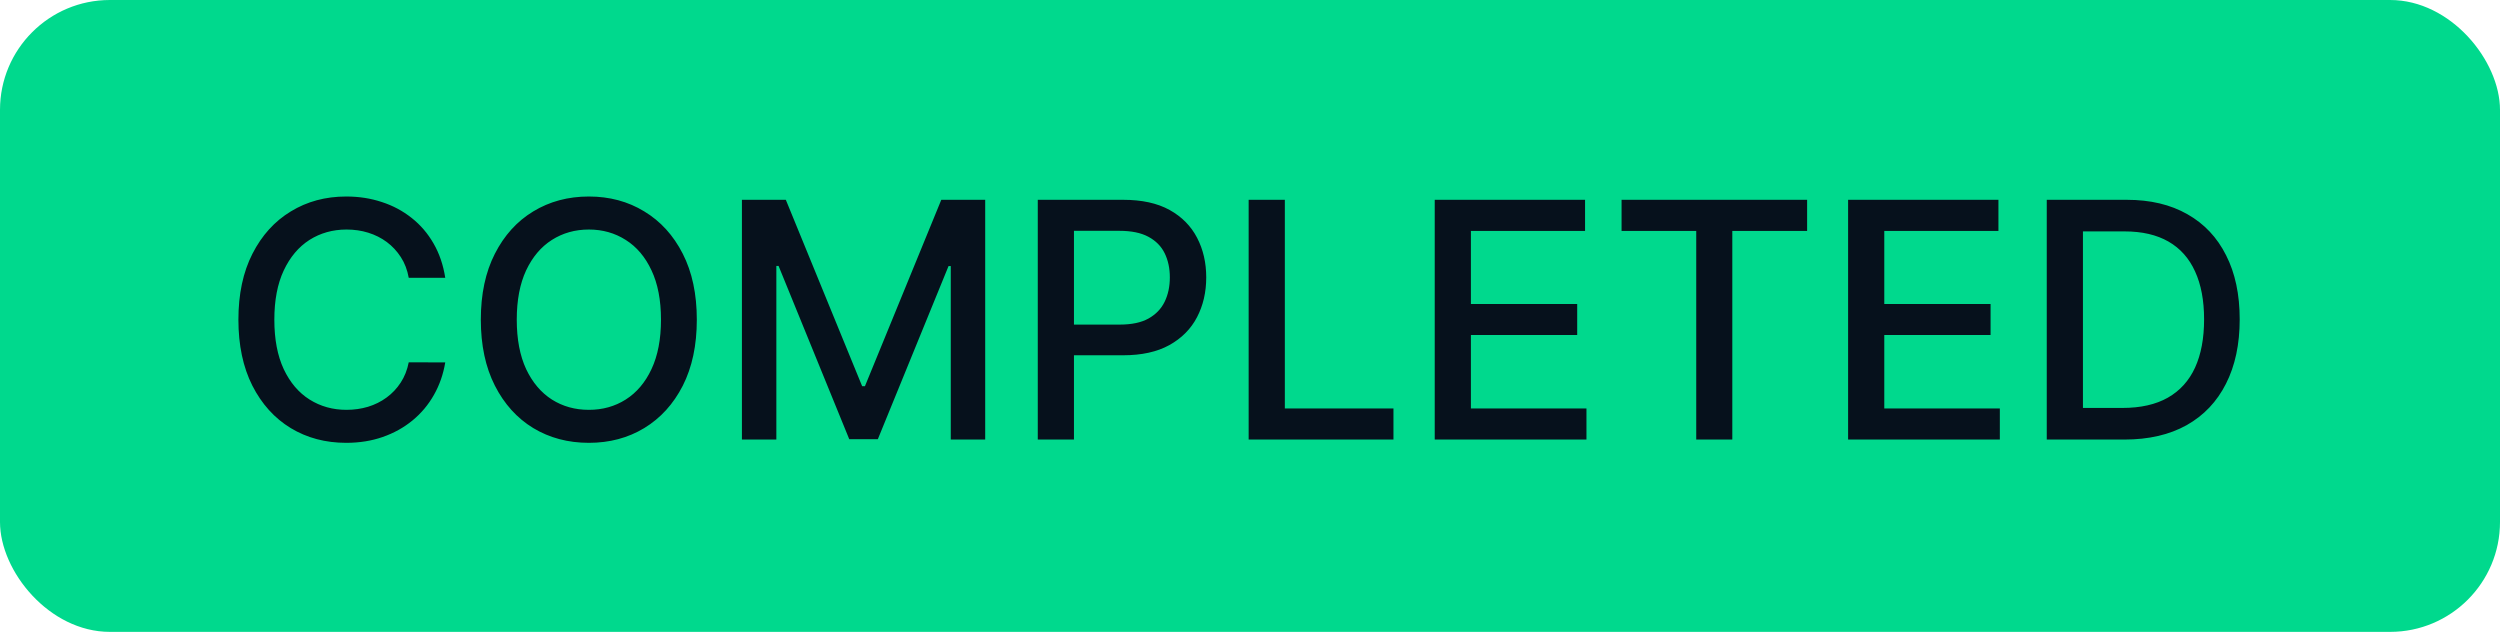 <svg width="91" height="23" viewBox="0 0 91 23" fill="none" xmlns="http://www.w3.org/2000/svg">
<rect width="91" height="23" rx="4" fill="#00D98D"/>
<path d="M16.207 10.111H14.878C14.827 9.827 14.732 9.577 14.592 9.361C14.453 9.145 14.283 8.962 14.081 8.811C13.879 8.661 13.653 8.547 13.403 8.47C13.156 8.393 12.893 8.355 12.615 8.355C12.112 8.355 11.662 8.482 11.264 8.734C10.869 8.987 10.557 9.358 10.327 9.847C10.099 10.335 9.986 10.932 9.986 11.636C9.986 12.347 10.099 12.946 10.327 13.435C10.557 13.923 10.871 14.293 11.268 14.543C11.666 14.793 12.114 14.918 12.611 14.918C12.886 14.918 13.148 14.881 13.395 14.807C13.645 14.73 13.871 14.618 14.072 14.47C14.274 14.322 14.445 14.142 14.584 13.929C14.726 13.713 14.824 13.466 14.878 13.188L16.207 13.192C16.136 13.621 15.999 14.016 15.794 14.376C15.592 14.734 15.332 15.044 15.014 15.305C14.699 15.564 14.338 15.764 13.932 15.906C13.526 16.048 13.082 16.119 12.602 16.119C11.847 16.119 11.173 15.94 10.582 15.582C9.991 15.222 9.526 14.706 9.185 14.036C8.847 13.365 8.678 12.565 8.678 11.636C8.678 10.704 8.848 9.905 9.189 9.237C9.53 8.567 9.996 8.053 10.587 7.695C11.178 7.334 11.849 7.153 12.602 7.153C13.065 7.153 13.497 7.22 13.898 7.354C14.301 7.484 14.663 7.678 14.984 7.933C15.305 8.186 15.571 8.496 15.781 8.862C15.992 9.226 16.134 9.642 16.207 10.111ZM25.364 11.636C25.364 12.568 25.194 13.369 24.853 14.04C24.512 14.707 24.044 15.222 23.451 15.582C22.86 15.94 22.188 16.119 21.435 16.119C20.679 16.119 20.005 15.94 19.411 15.582C18.82 15.222 18.354 14.706 18.013 14.036C17.672 13.365 17.502 12.565 17.502 11.636C17.502 10.704 17.672 9.905 18.013 9.237C18.354 8.567 18.82 8.053 19.411 7.695C20.005 7.334 20.679 7.153 21.435 7.153C22.188 7.153 22.86 7.334 23.451 7.695C24.044 8.053 24.512 8.567 24.853 9.237C25.194 9.905 25.364 10.704 25.364 11.636ZM24.06 11.636C24.06 10.926 23.945 10.328 23.715 9.842C23.488 9.354 23.175 8.984 22.777 8.734C22.383 8.482 21.935 8.355 21.435 8.355C20.932 8.355 20.483 8.482 20.088 8.734C19.694 8.984 19.381 9.354 19.151 9.842C18.924 10.328 18.81 10.926 18.81 11.636C18.81 12.347 18.924 12.946 19.151 13.435C19.381 13.921 19.694 14.29 20.088 14.543C20.483 14.793 20.932 14.918 21.435 14.918C21.935 14.918 22.383 14.793 22.777 14.543C23.175 14.29 23.488 13.921 23.715 13.435C23.945 12.946 24.06 12.347 24.06 11.636ZM27.006 7.273H28.604L31.382 14.057H31.484L34.263 7.273H35.861V16H34.608V9.685H34.527L31.953 15.987H30.913L28.34 9.68H28.259V16H27.006V7.273ZM37.775 16V7.273H40.886C41.565 7.273 42.127 7.396 42.574 7.643C43.02 7.891 43.353 8.229 43.575 8.658C43.797 9.084 43.907 9.564 43.907 10.098C43.907 10.635 43.795 11.118 43.571 11.547C43.349 11.973 43.014 12.311 42.565 12.561C42.119 12.808 41.558 12.932 40.882 12.932H38.742V11.815H40.762C41.191 11.815 41.539 11.742 41.806 11.594C42.074 11.443 42.27 11.239 42.395 10.98C42.52 10.722 42.582 10.428 42.582 10.098C42.582 9.768 42.52 9.476 42.395 9.22C42.27 8.964 42.072 8.764 41.802 8.619C41.535 8.474 41.183 8.402 40.745 8.402H39.092V16H37.775ZM45.451 16V7.273H46.768V14.867H50.722V16H45.451ZM52.224 16V7.273H57.696V8.406H53.541V11.065H57.41V12.195H53.541V14.867H57.747V16H52.224ZM59.025 8.406V7.273H65.779V8.406H63.056V16H61.743V8.406H59.025ZM67.271 16V7.273H72.743V8.406H68.588V11.065H72.457V12.195H68.588V14.867H72.794V16H67.271ZM77.327 16H74.502V7.273H77.416C78.272 7.273 79.006 7.447 79.62 7.797C80.233 8.143 80.704 8.642 81.03 9.293C81.36 9.94 81.525 10.717 81.525 11.624C81.525 12.533 81.358 13.314 81.026 13.967C80.696 14.621 80.219 15.124 79.594 15.476C78.969 15.825 78.213 16 77.327 16ZM75.819 14.849H77.255C77.919 14.849 78.472 14.724 78.912 14.474C79.353 14.222 79.682 13.857 79.901 13.379C80.12 12.899 80.229 12.314 80.229 11.624C80.229 10.939 80.12 10.358 79.901 9.881C79.685 9.403 79.363 9.041 78.934 8.794C78.505 8.547 77.972 8.423 77.336 8.423H75.819V14.849Z" fill="#06111C"/>
</svg>

